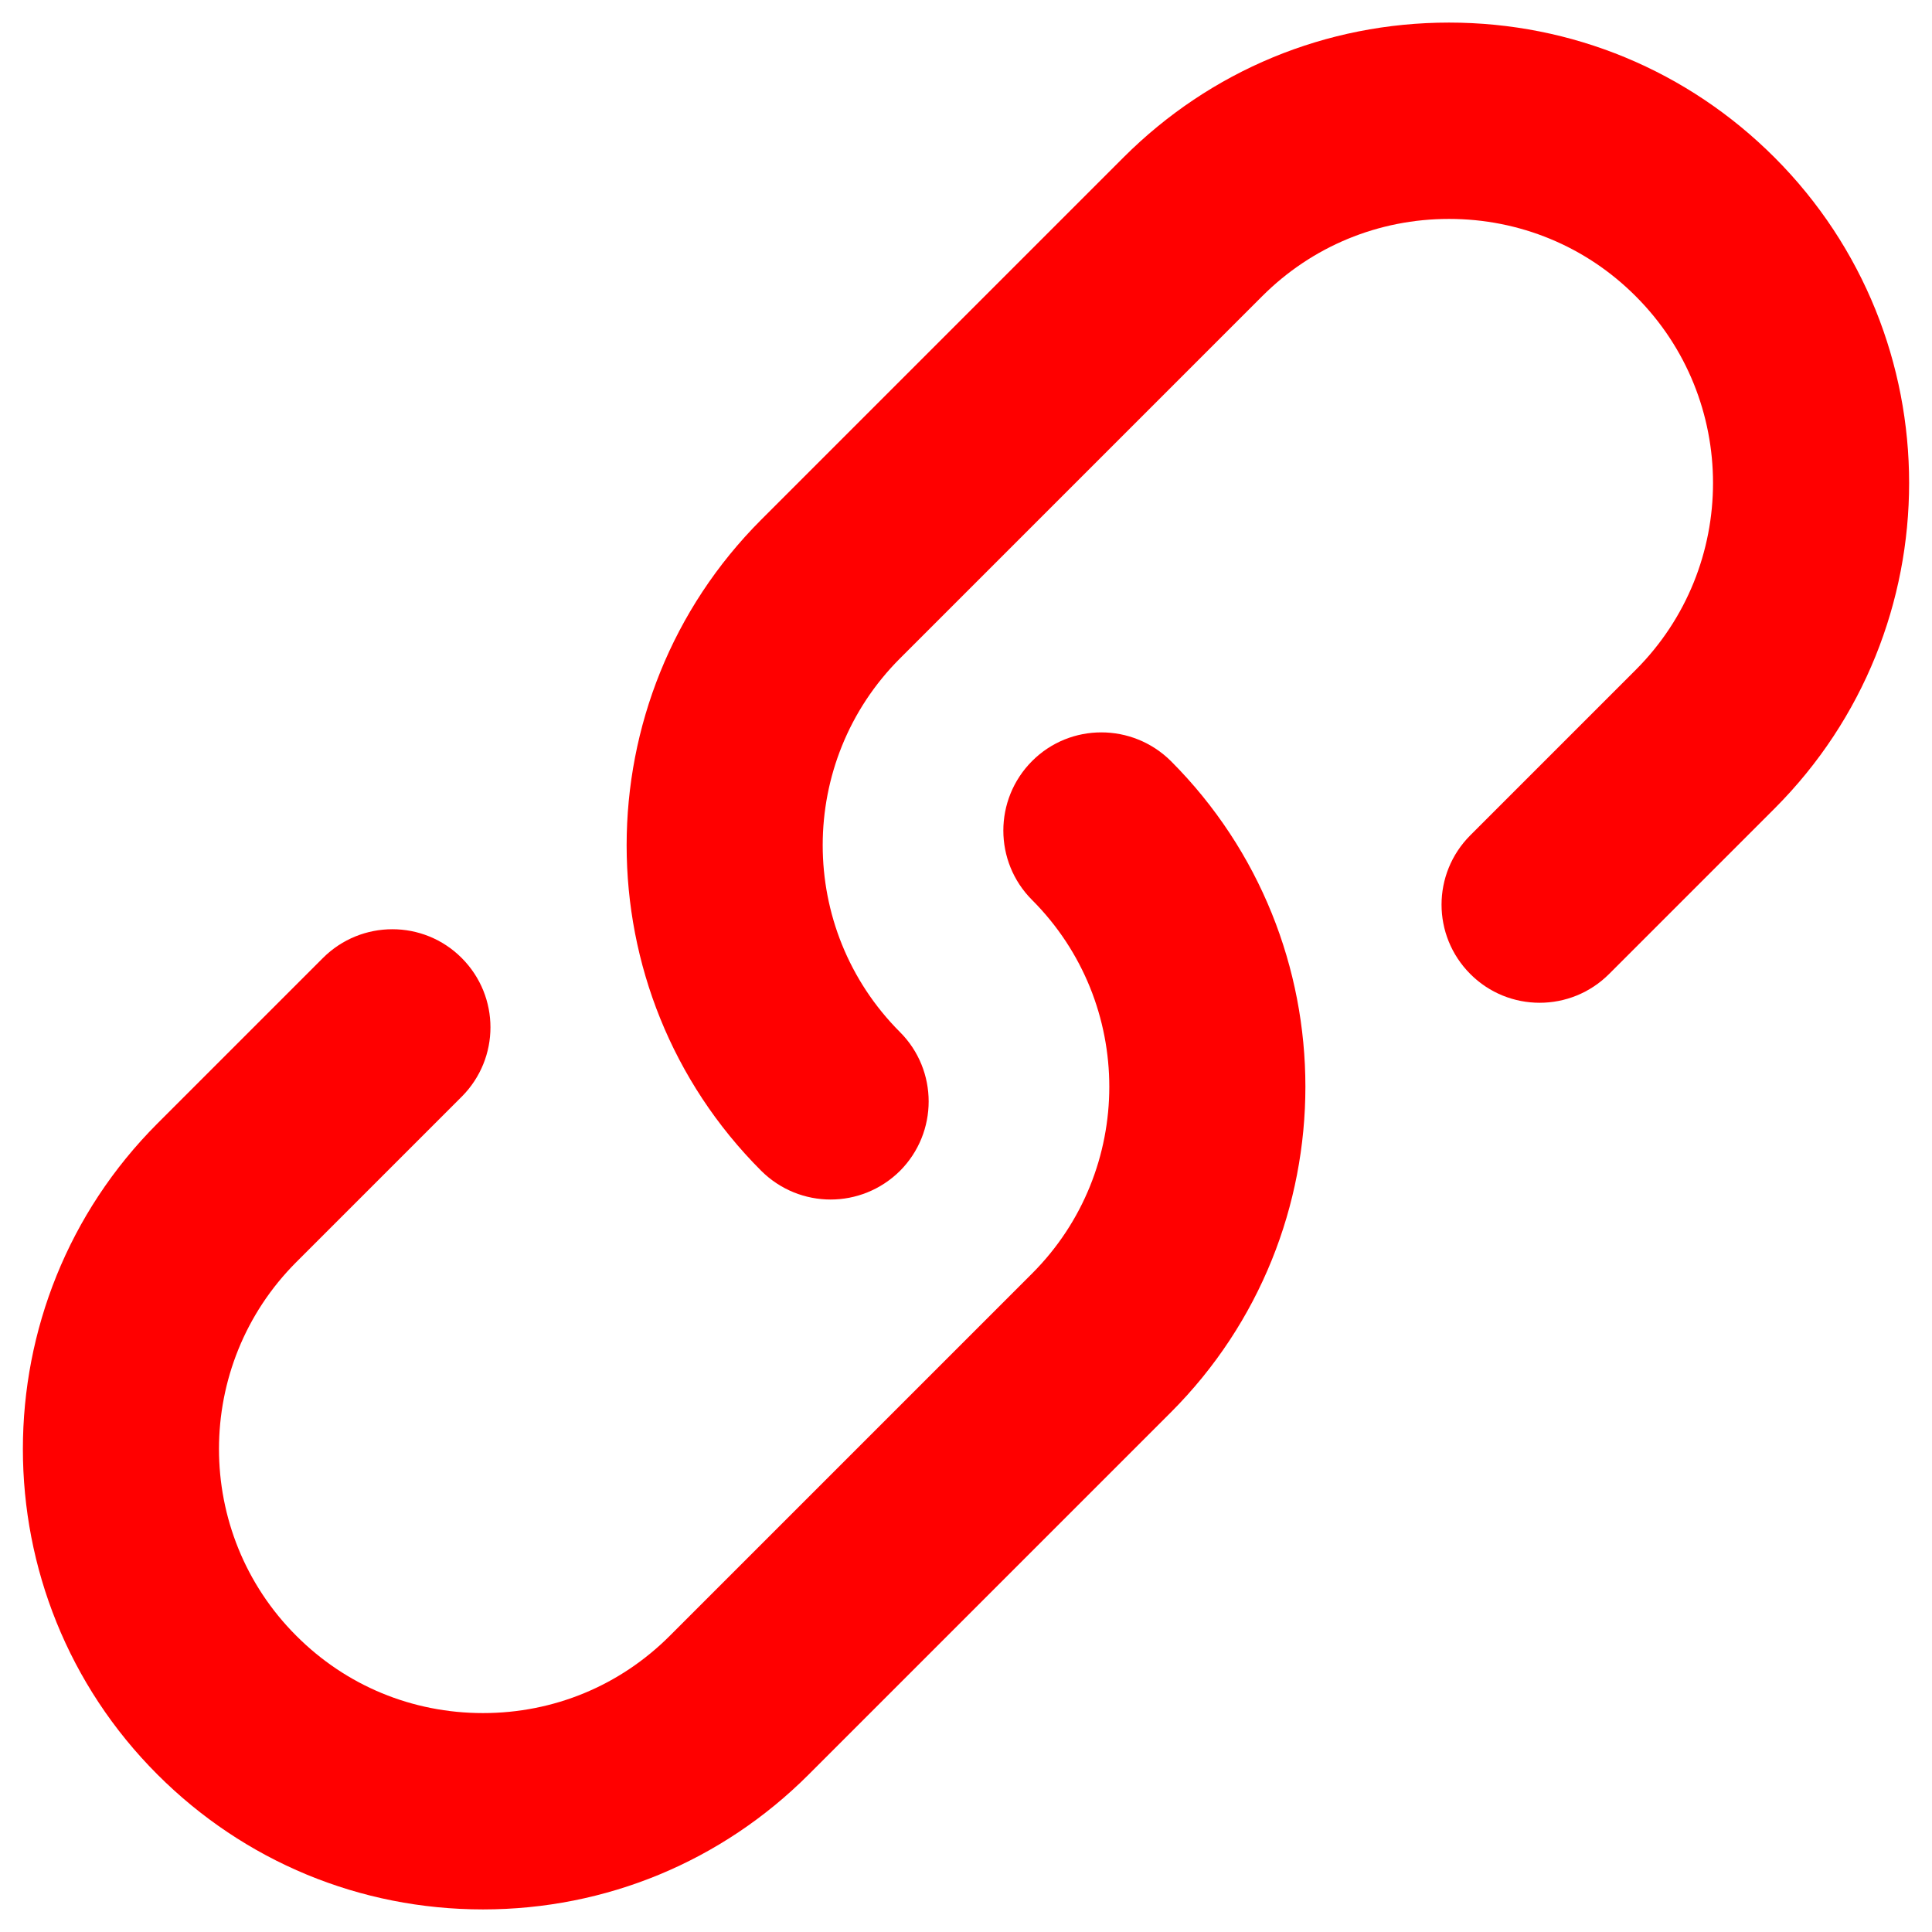 <svg xmlns="http://www.w3.org/2000/svg" width="16" height="16" viewBox="0 0 16 16"><path fill="red" d="M6.88 9.934c-.21 0-.417-.08-.576-.238-1.486-1.486-1.486-3.905 0-5.392l3-3C10.024.584 10.982.187 12 .187s1.976.397 2.696 1.117c1.486 1.487 1.486 3.905 0 5.392l-1.37 1.37c-.318.318-.833.318-1.15 0s-.317-.83 0-1.148l1.37-1.37c.854-.854.854-2.242 0-3.095-.412-.413-.962-.64-1.546-.64s-1.134.227-1.547.64l-3 3c-.853.853-.853 2.24 0 3.094.317.317.317.832 0 1.15-.16.158-.367.237-.575.237z"/><path fill="red" d="M4 15.813c-1.018 0-1.976-.397-2.696-1.117-1.486-1.486-1.486-3.905 0-5.392l1.37-1.37c.318-.318.833-.318 1.15 0s.317.83 0 1.148l-1.37 1.37c-.854.854-.854 2.242 0 3.095.412.413.96.64 1.546.64s1.134-.227 1.547-.64l3-3c.853-.853.853-2.24 0-3.094-.317-.317-.317-.832 0-1.15s.832-.316 1.15 0c1.485 1.487 1.485 3.906 0 5.393l-3 3c-.72.72-1.68 1.117-2.697 1.117z"/></svg>